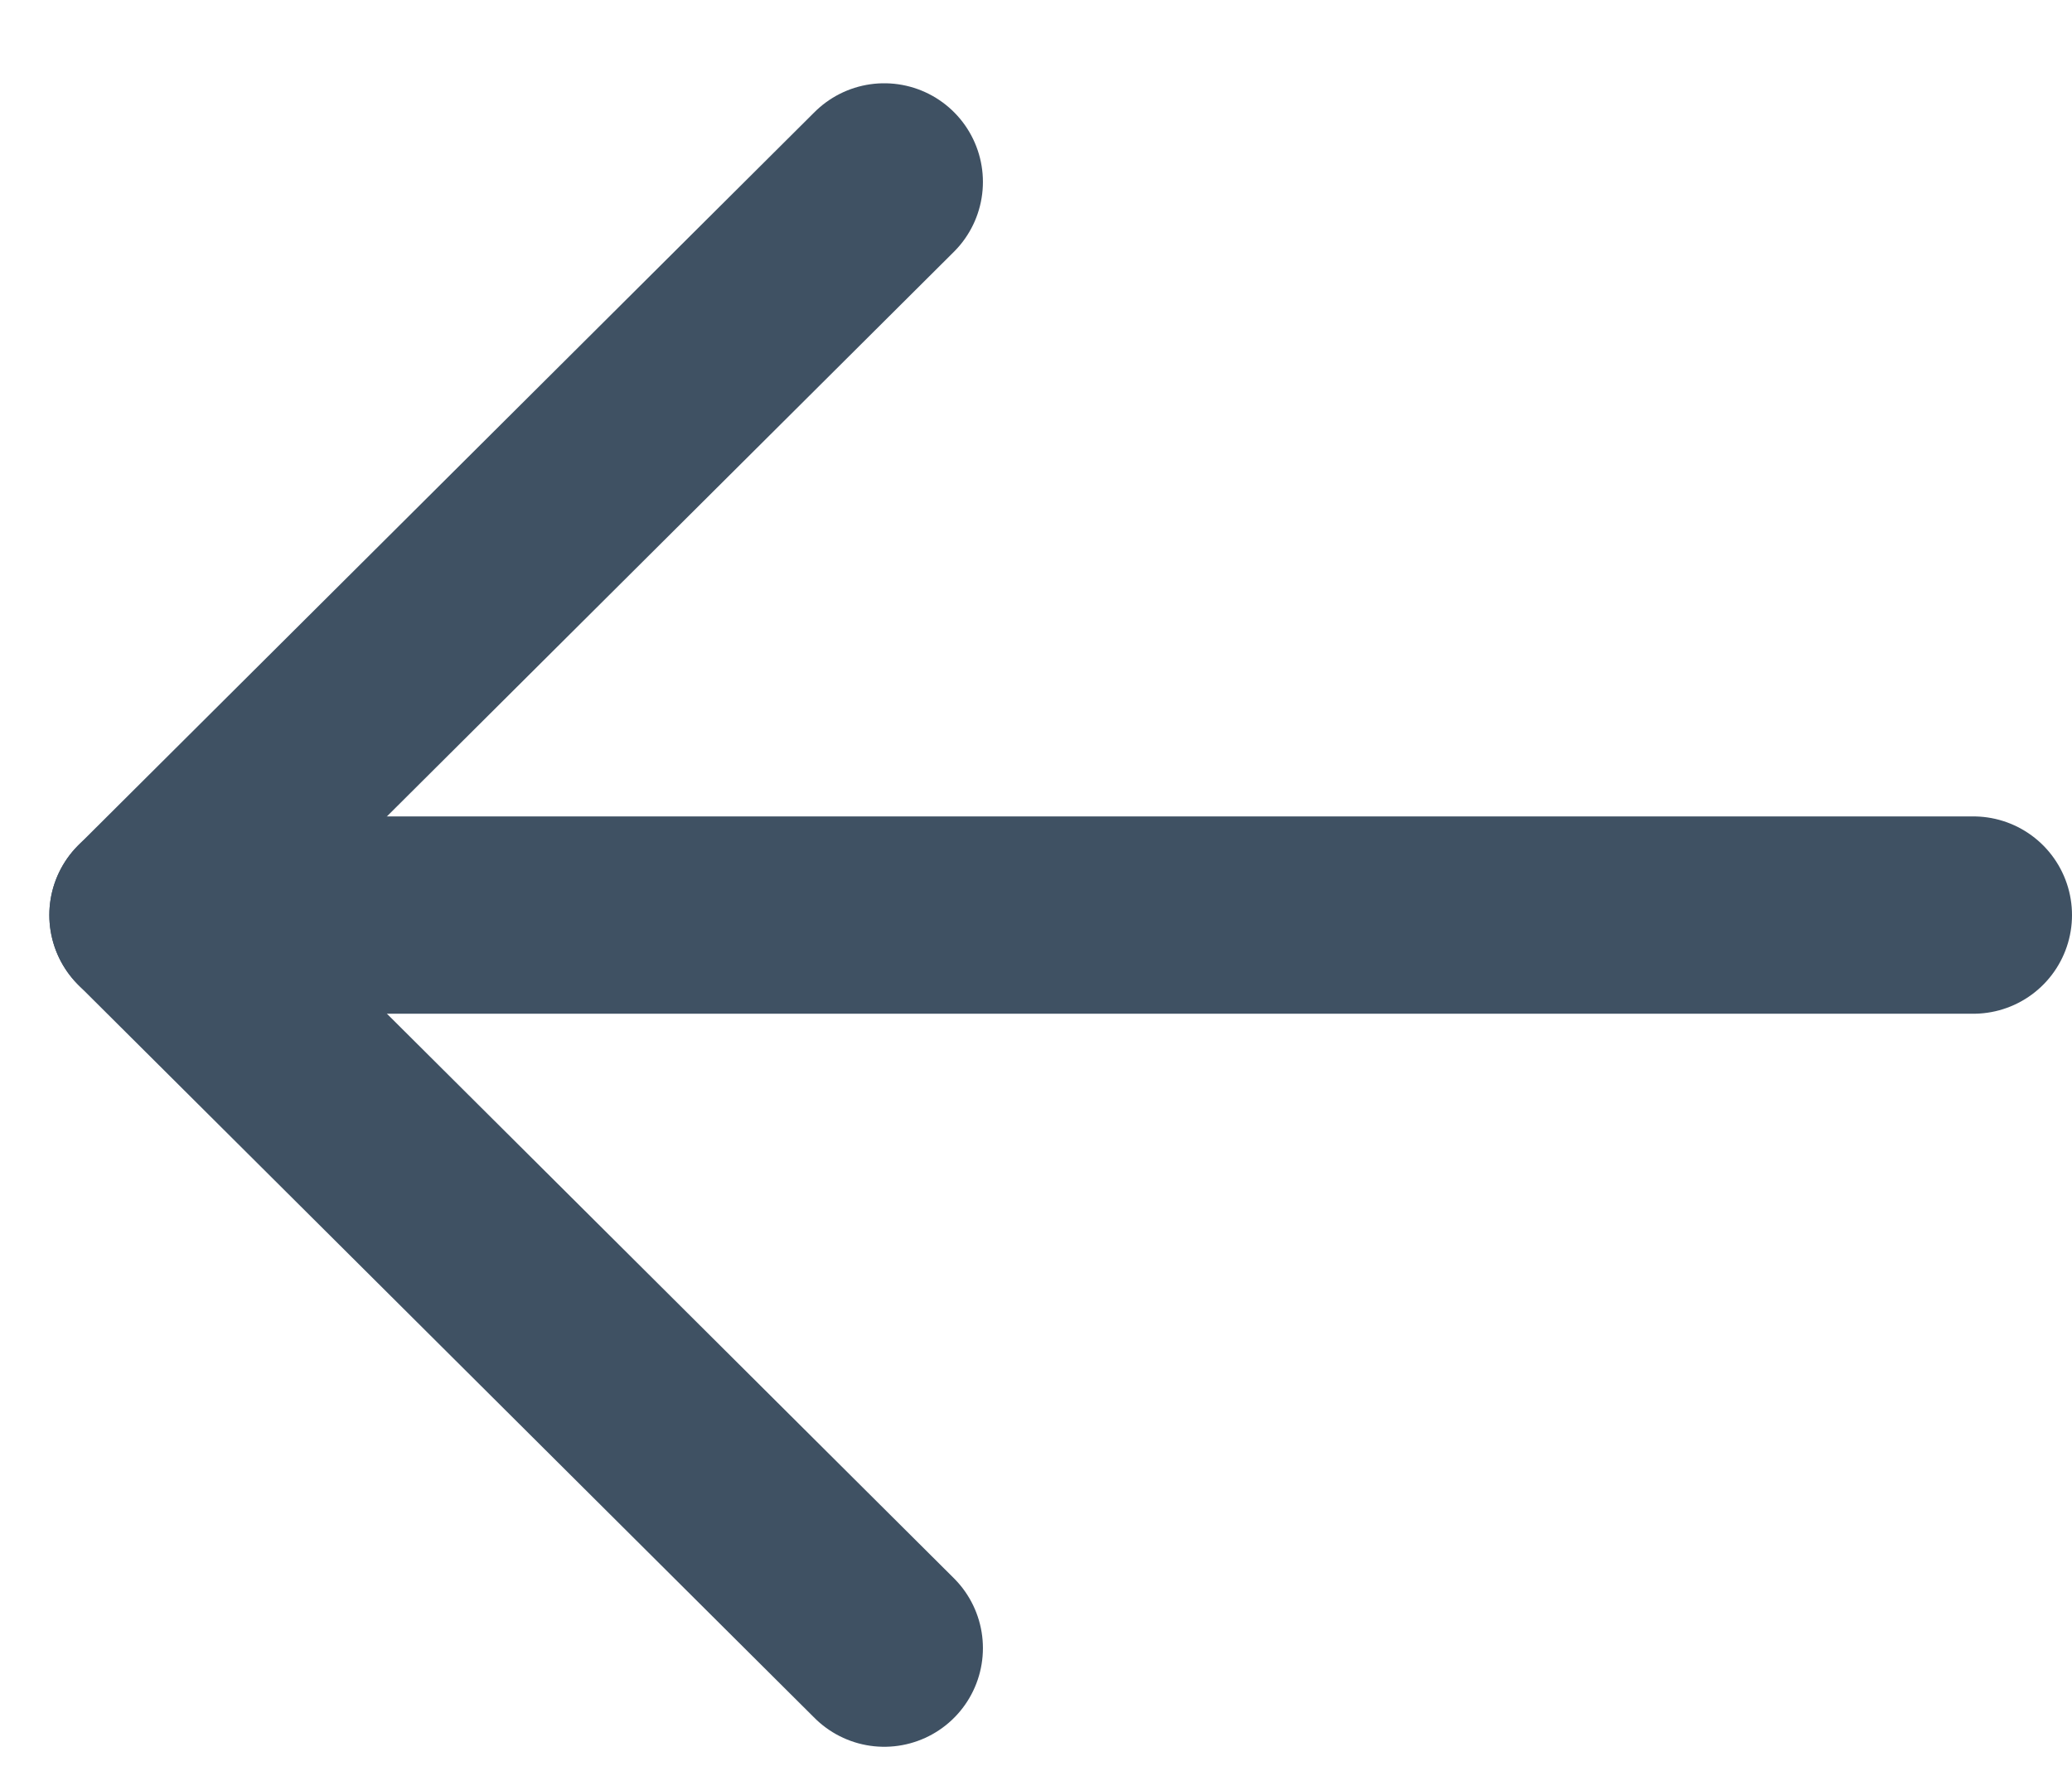<svg width="21" height="18" viewBox="0 0 21 18" fill="none" xmlns="http://www.w3.org/2000/svg">
<path d="M1.5 9.275L20 9.275" stroke="#3F5163" stroke-width="2" stroke-linecap="round" stroke-linejoin="round"/>
<path d="M8.962 16.705L1.5 9.275L8.962 1.844" stroke="#3F5163" stroke-width="2" stroke-linecap="round" stroke-linejoin="round"/>
</svg>
